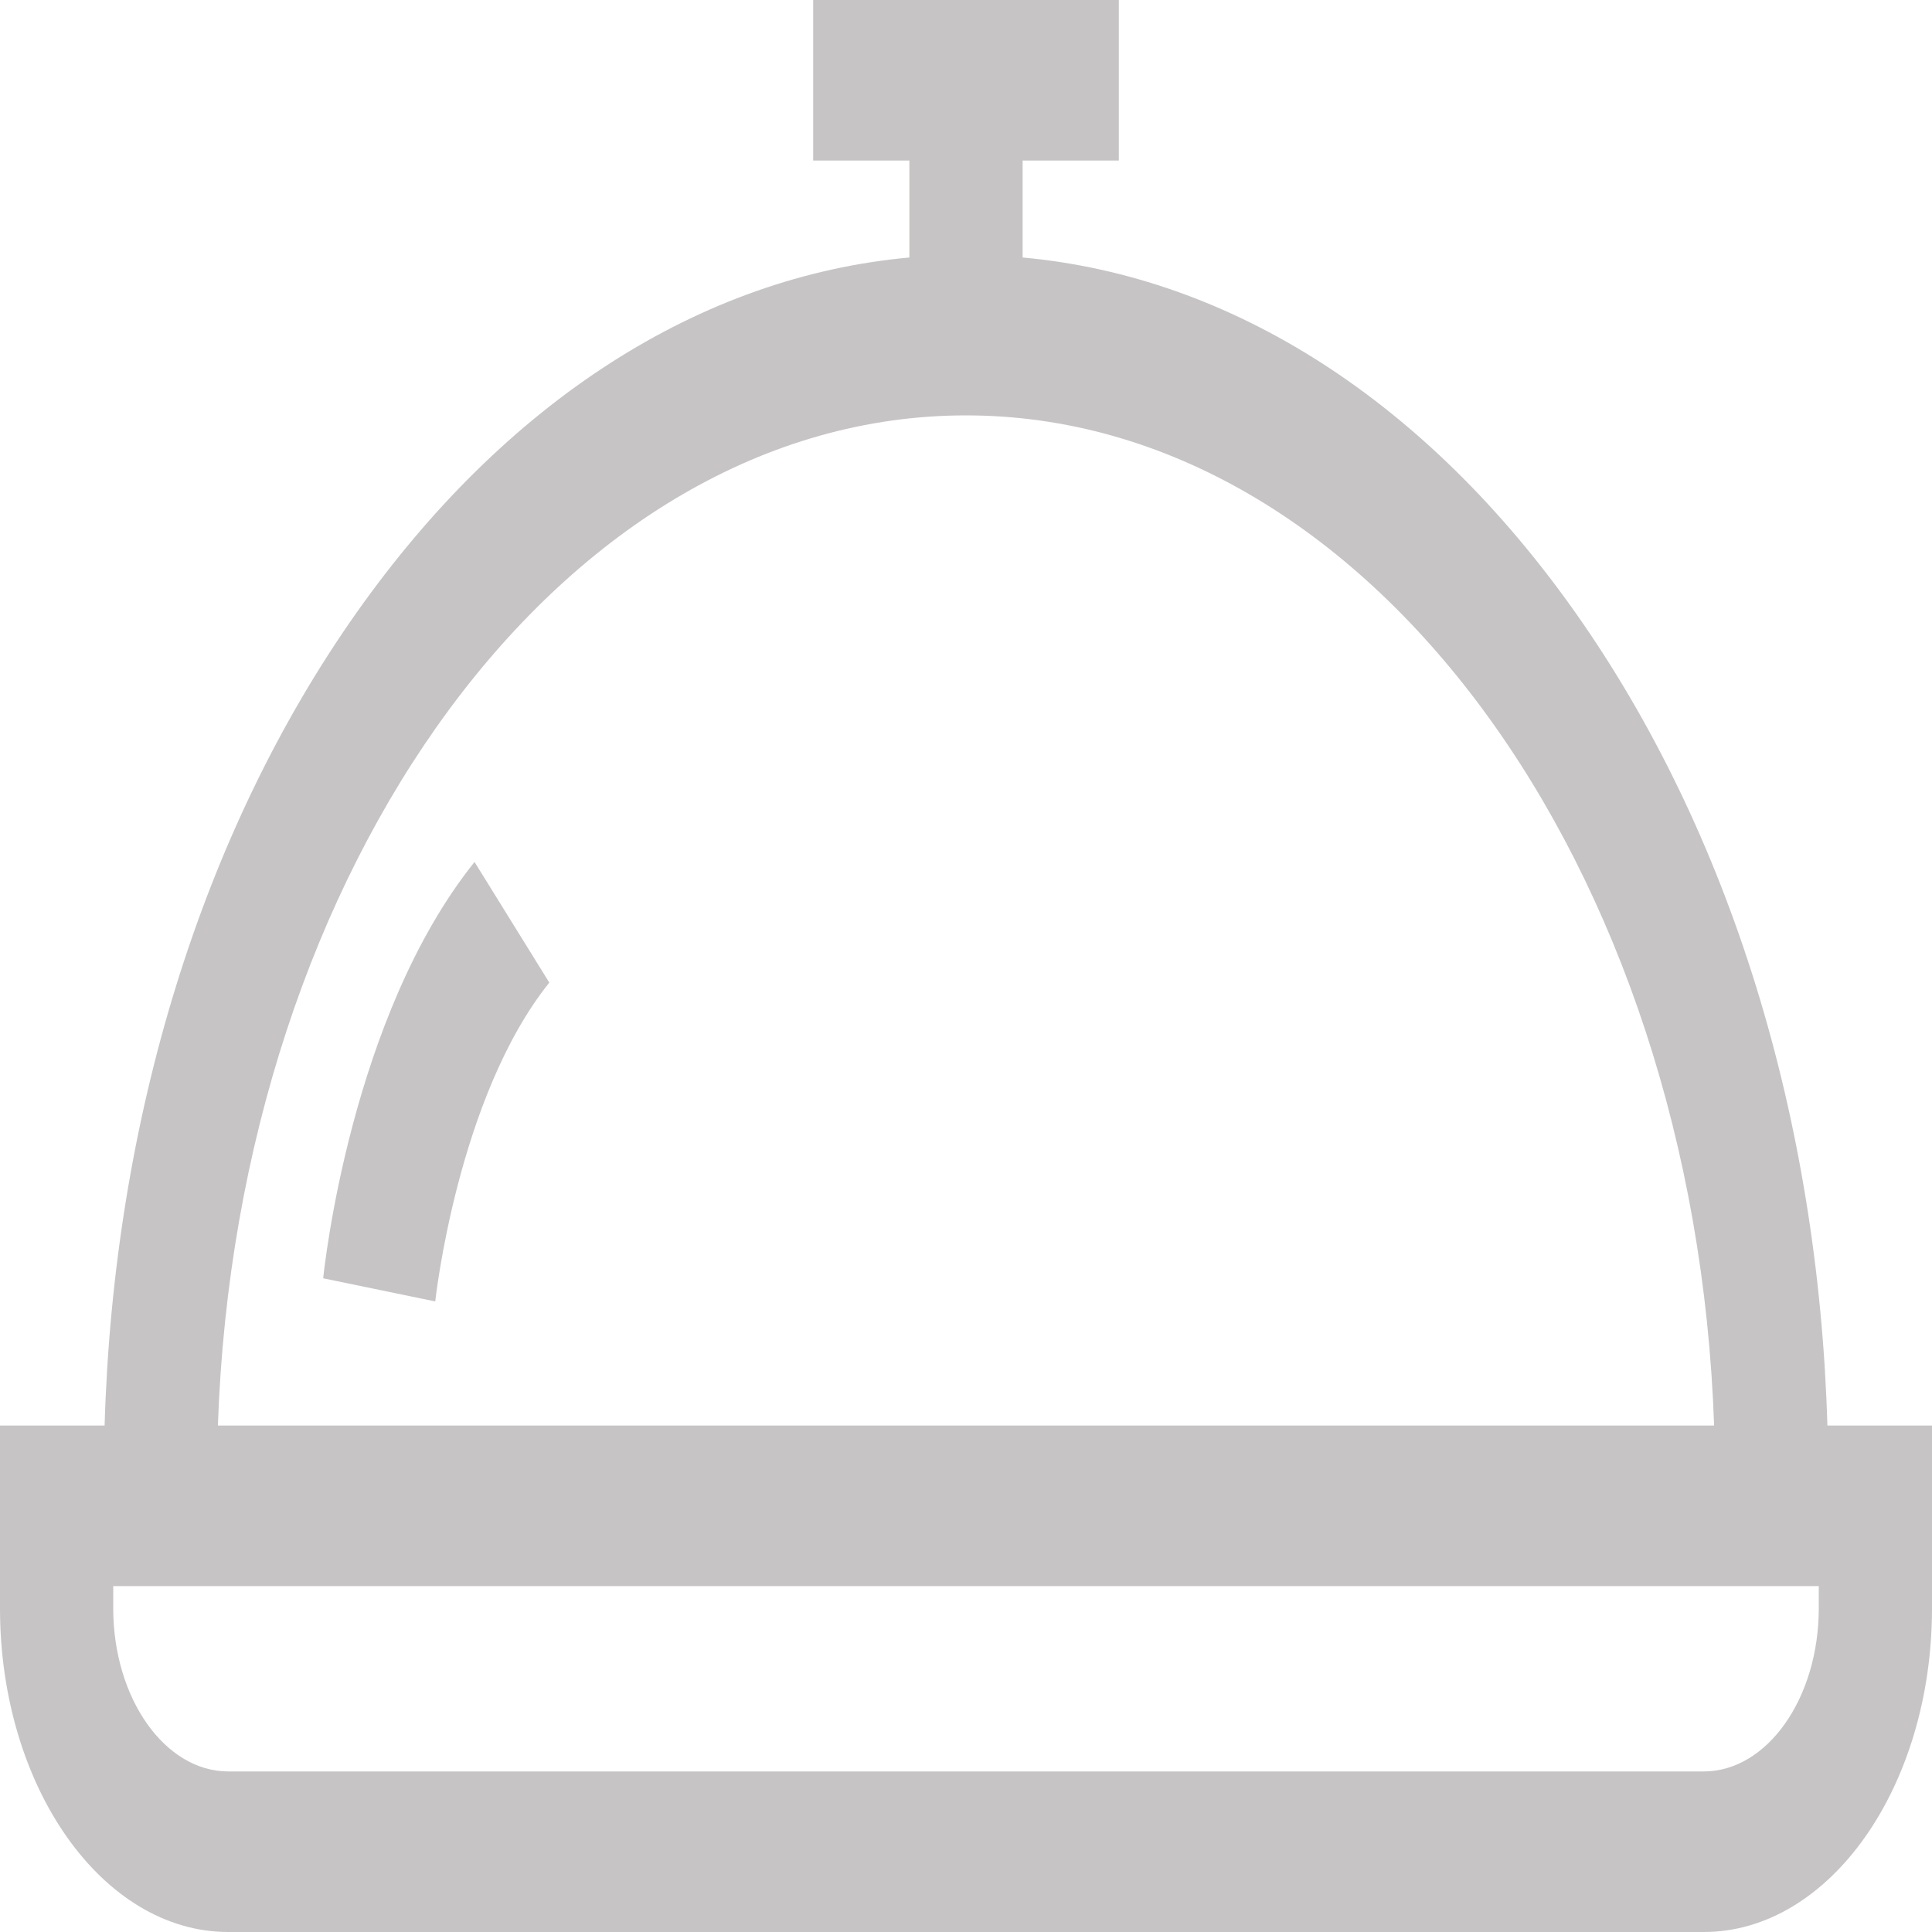 <?xml version="1.0" encoding="UTF-8"?>
<svg width="50px" height="50px" viewBox="0 0 50 50" version="1.1" xmlns="http://www.w3.org/2000/svg" xmlns:xlink="http://www.w3.org/1999/xlink">
    <!-- Generator: Sketch 59.1 (86144) - https://sketch.com -->
    <title>service</title>
    <desc>Created with Sketch.</desc>
    <g id="Page-1" stroke="none" stroke-width="1" fill="none" fill-rule="evenodd">
        <g id="quote_form" transform="translate(-335, -51)" fill="#C6C4C4" fill-rule="nonzero">
            <g id="timeline" transform="translate(215, 50)">
                <g id="service" transform="translate(120, 1)">
                    <path d="M47.293,36.893 C47.06,28.946 44.768,21.523 40.779,15.865 C36.911,10.38 31.874,7.158 26.465,6.664 L26.465,4.155 L28.955,4.155 L28.955,0 L21.045,0 L21.045,4.155 L23.535,4.155 L23.535,6.664 C18.126,7.158 13.089,10.38 9.221,15.865 C5.232,21.523 2.94,28.946 2.707,36.893 L0,36.893 L0,41.62 C0,46.241 2.65,50 5.908,50 L44.092,50 C47.35,50 50,46.241 50,41.62 L50,36.893 L47.293,36.893 Z M25,10.75 C35.369,10.75 43.863,22.358 44.361,36.893 L5.639,36.893 C6.137,22.358 14.631,10.75 25,10.75 Z M47.07,41.62 C47.07,43.95 45.734,45.845 44.092,45.845 L5.908,45.845 C4.266,45.845 2.93,43.95 2.93,41.62 L2.93,41.048 L47.07,41.048 L47.07,41.62 Z" id="Shape"></path>
                    <path d="M8.364,33.082 L11.264,33.681 C11.269,33.629 11.846,28.384 14.216,25.43 L12.281,22.308 C9.089,26.289 8.393,32.807 8.364,33.082 Z" id="Path"></path>
                </g>
            </g>
        </g>
    </g>
</svg>